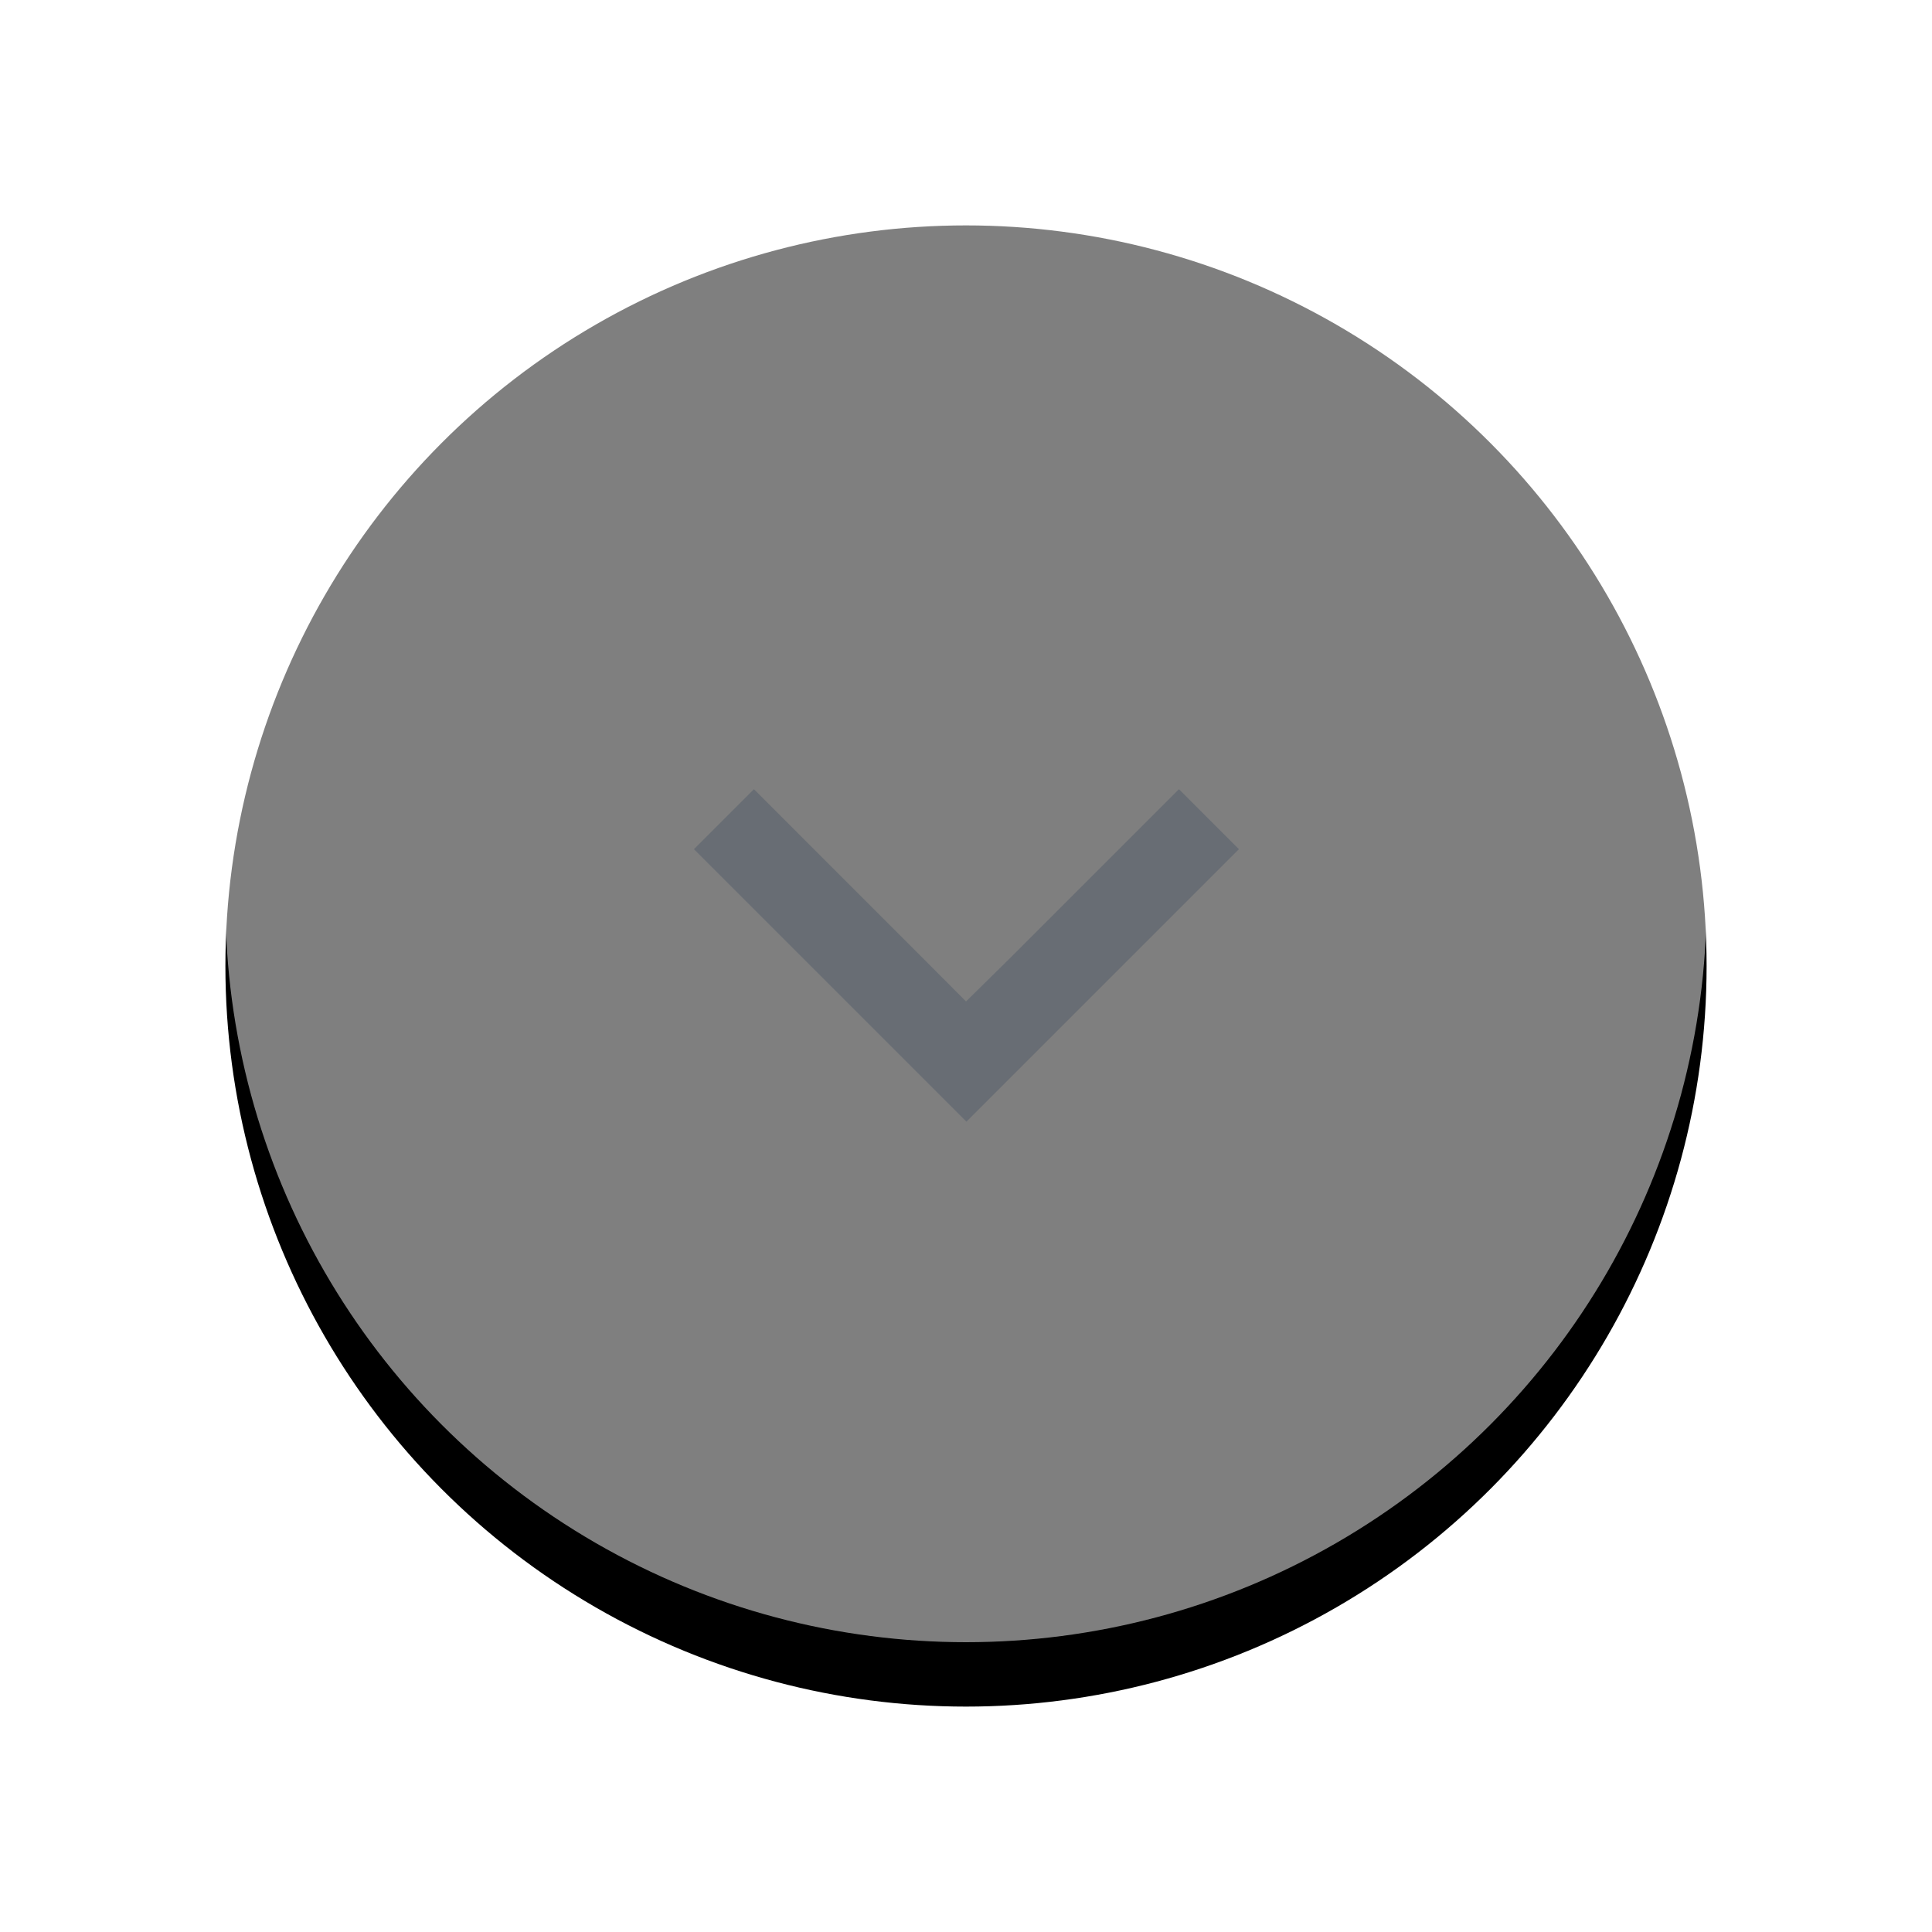 <?xml version="1.0" encoding="UTF-8"?>
<svg width="60px" height="60px" viewBox="0 0 60 60" version="1.1" xmlns="http://www.w3.org/2000/svg" xmlns:xlink="http://www.w3.org/1999/xlink">
    <!-- Generator: Sketch 57.1 (83088) - https://sketch.com -->
    <title>Group 4</title>
    <desc>Created with Sketch.</desc>
    <defs>
        <circle id="path-1" cx="23" cy="23" r="23"></circle>
        <filter x="-25.0%" y="-20.7%" width="150.0%" height="150.0%" filterUnits="objectBoundingBox" id="filter-2">
            <feOffset dx="0" dy="2" in="SourceAlpha" result="shadowOffsetOuter1"></feOffset>
            <feGaussianBlur stdDeviation="3.5" in="shadowOffsetOuter1" result="shadowBlurOuter1"></feGaussianBlur>
            <feComposite in="shadowBlurOuter1" in2="SourceAlpha" operator="out" result="shadowBlurOuter1"></feComposite>
            <feColorMatrix values="0 0 0 0 0   0 0 0 0 0   0 0 0 0 0  0 0 0 0.187 0" type="matrix" in="shadowBlurOuter1"></feColorMatrix>
        </filter>
    </defs>
    <g id="Page-1" stroke="none" stroke-width="1" fill="none" fill-rule="evenodd">
        <g id="03" transform="translate(-302, -484)">
            <g id="Group-4" transform="translate(309, 489)">
                <g id="bottom">
                    <g id="Oval-3">
                        <use fill="black" fill-opacity="1" filter="url(#filter-2)" xlink:href="#path-1"></use>
                        <use fill-opacity="0.498" fill="#FFFFFF" fill-rule="evenodd" xlink:href="#path-1"></use>
                    </g>
                    <g id="Icons-/-·-Set-1-/-Icon-17" opacity="0.5" transform="translate(9, 10)" fill="#525C69" fill-rule="evenodd">
                        <polygon id="Icon" transform="translate(14.013, 14.672) rotate(-270) translate(-14.013, -14.672) " points="8.849 8.072 14.131 13.354 15.441 14.684 14.131 15.99 8.849 21.271 10.713 23.135 19.176 14.672 10.713 6.209"></polygon>
                    </g>
                </g>
            </g>
        </g>
    </g>
</svg>